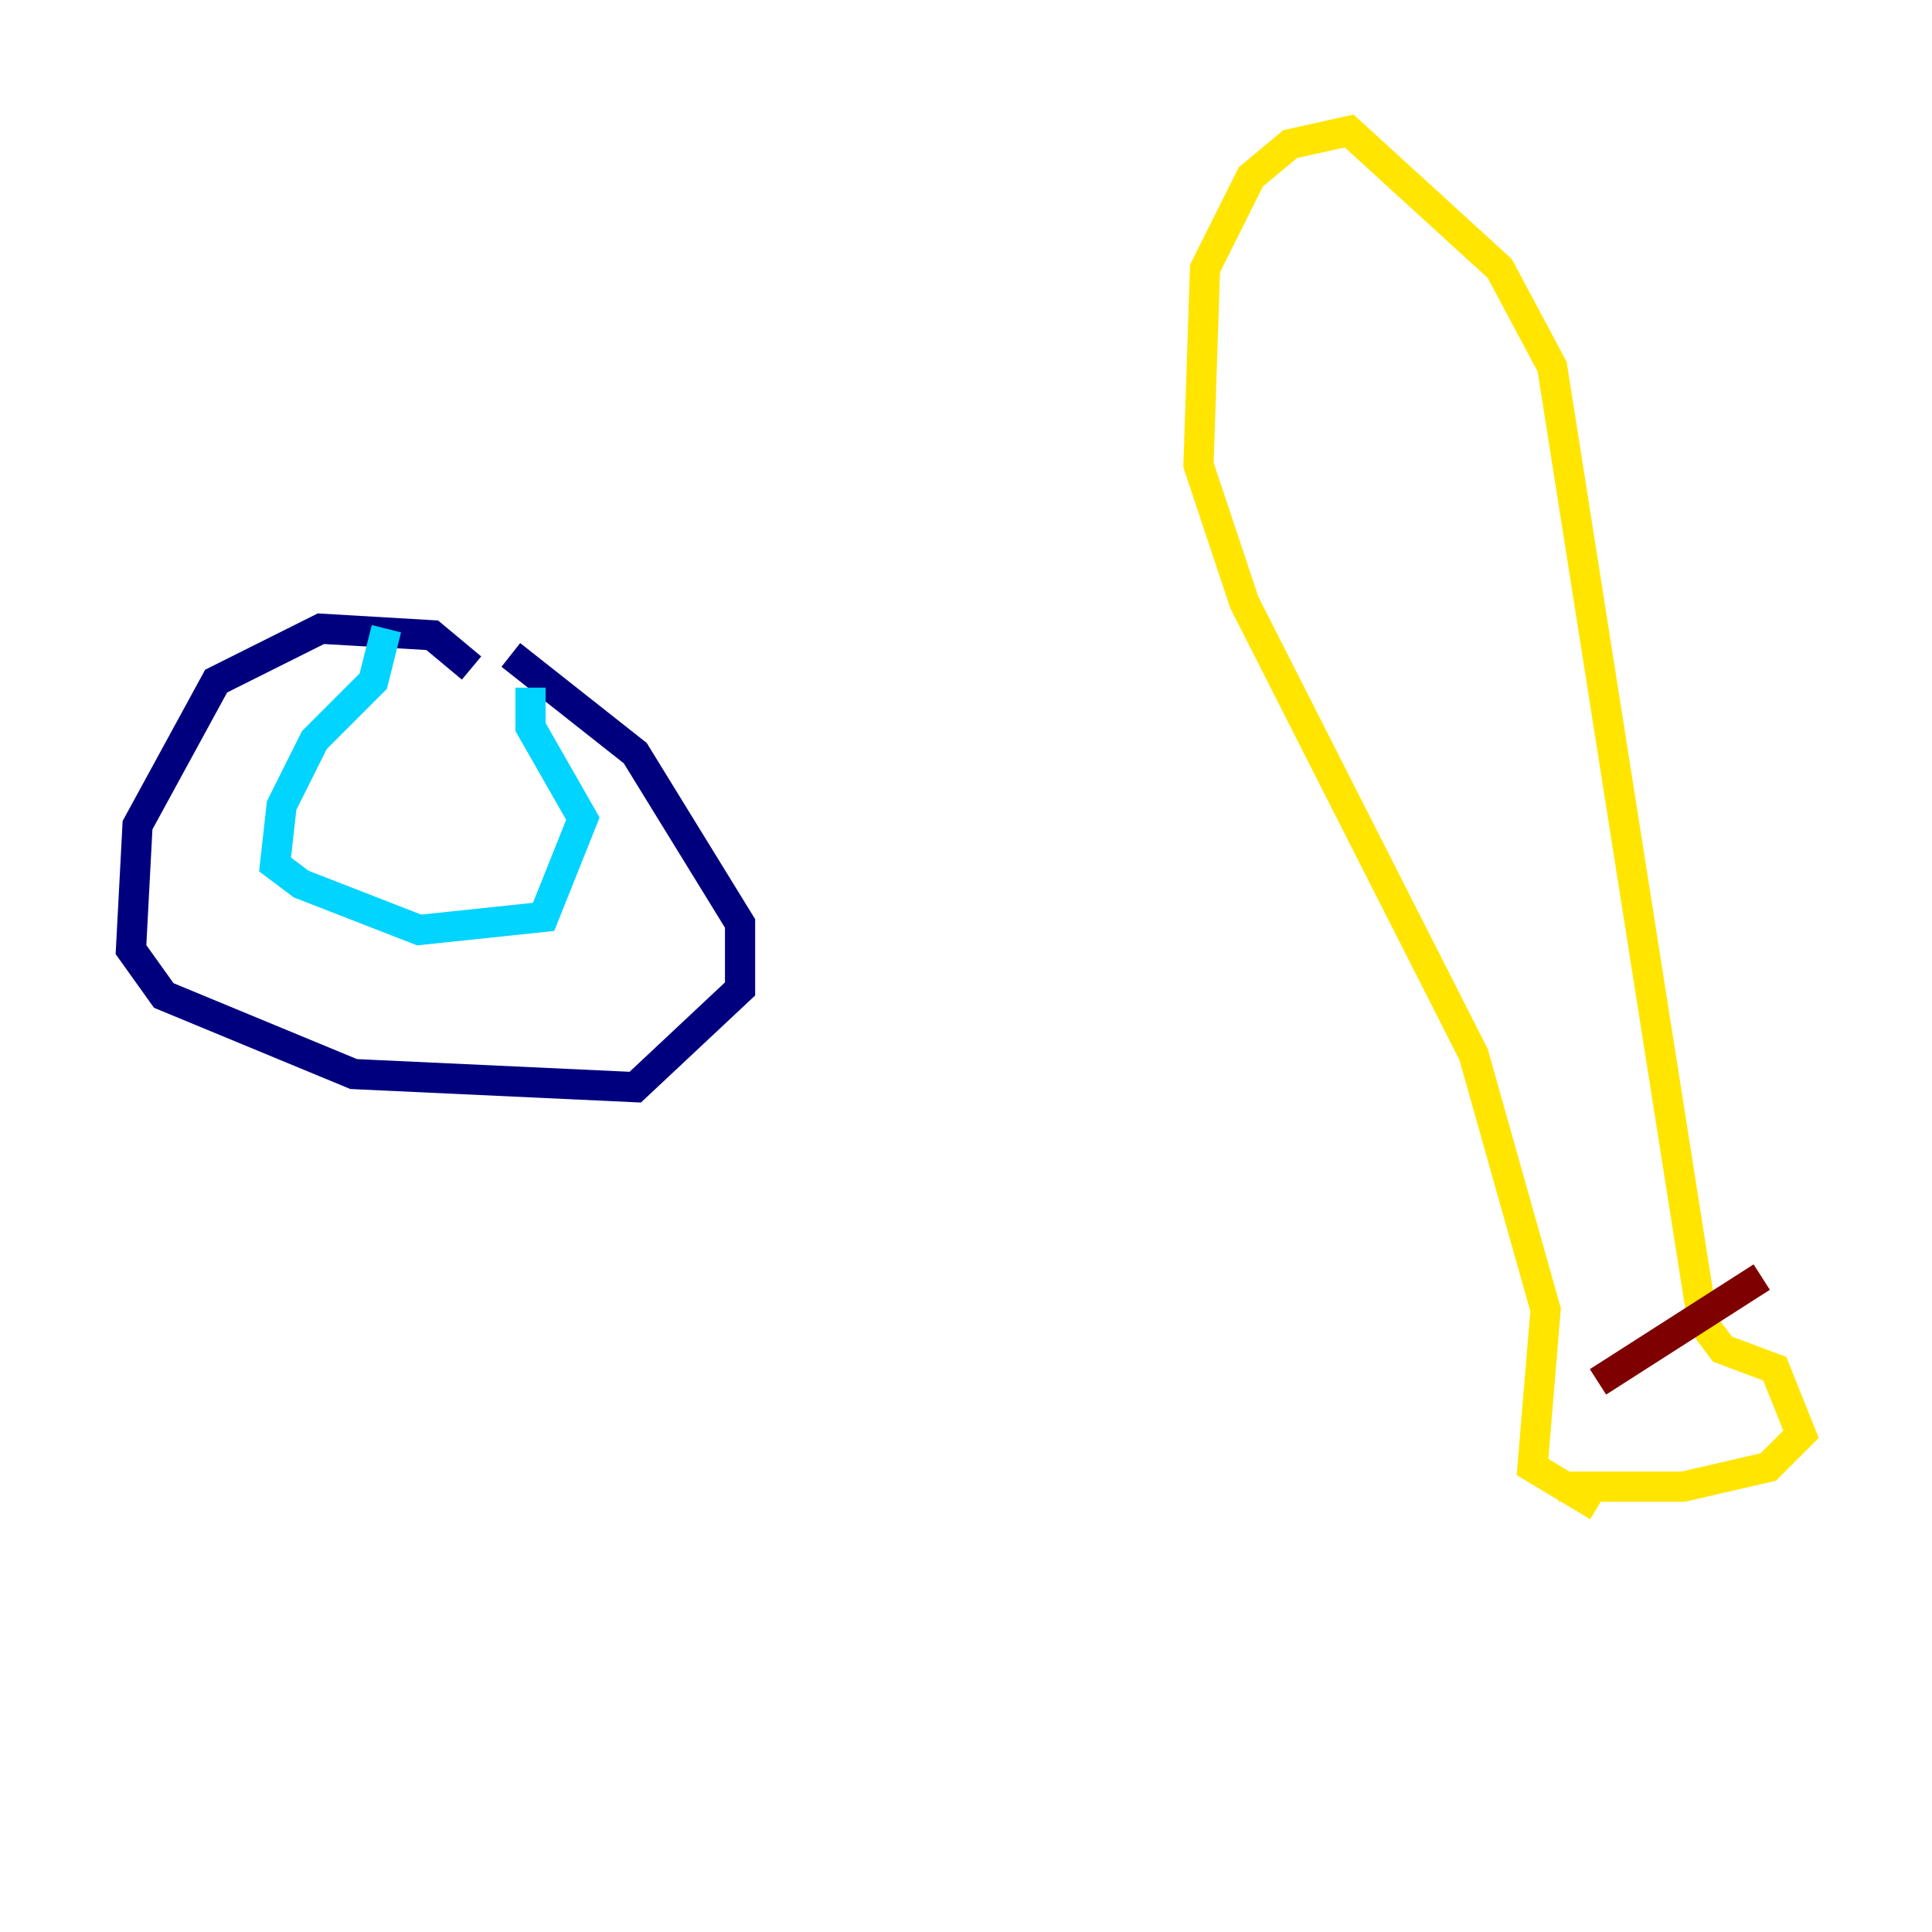 <?xml version="1.0" encoding="utf-8" ?>
<svg baseProfile="tiny" height="128" version="1.2" viewBox="0,0,128,128" width="128" xmlns="http://www.w3.org/2000/svg" xmlns:ev="http://www.w3.org/2001/xml-events" xmlns:xlink="http://www.w3.org/1999/xlink"><defs /><polyline fill="none" points="31.241,44.258 28.637,42.088 21.261,41.654 14.319,45.125 9.112,54.671 8.678,62.915 10.848,65.953 23.43,71.159 42.088,72.027 49.031,65.519 49.031,61.18 42.088,49.898 33.844,43.39" stroke="#00007f" stroke-width="2" /><polyline fill="none" points="25.6,41.654 24.732,45.125 20.827,49.031 18.658,53.37 18.224,57.275 19.959,58.576 27.77,61.614 36.014,60.746 38.617,54.237 35.146,48.163 35.146,45.559" stroke="#00d4ff" stroke-width="2" /><polyline fill="none" points="105.871,99.797 101.532,97.193 102.4,86.78 97.627,69.858 82.441,39.919 79.403,30.807 79.837,17.79 82.875,11.715 85.478,9.546 89.383,8.678 99.363,17.79 102.834,24.298 112.814,87.647 114.115,89.383 117.586,90.685 119.322,95.024 117.153,97.193 111.512,98.495 103.268,98.495" stroke="#ffe500" stroke-width="2" /><polyline fill="none" points="105.871,91.552 116.719,84.61" stroke="#7f0000" stroke-width="2" /></svg>